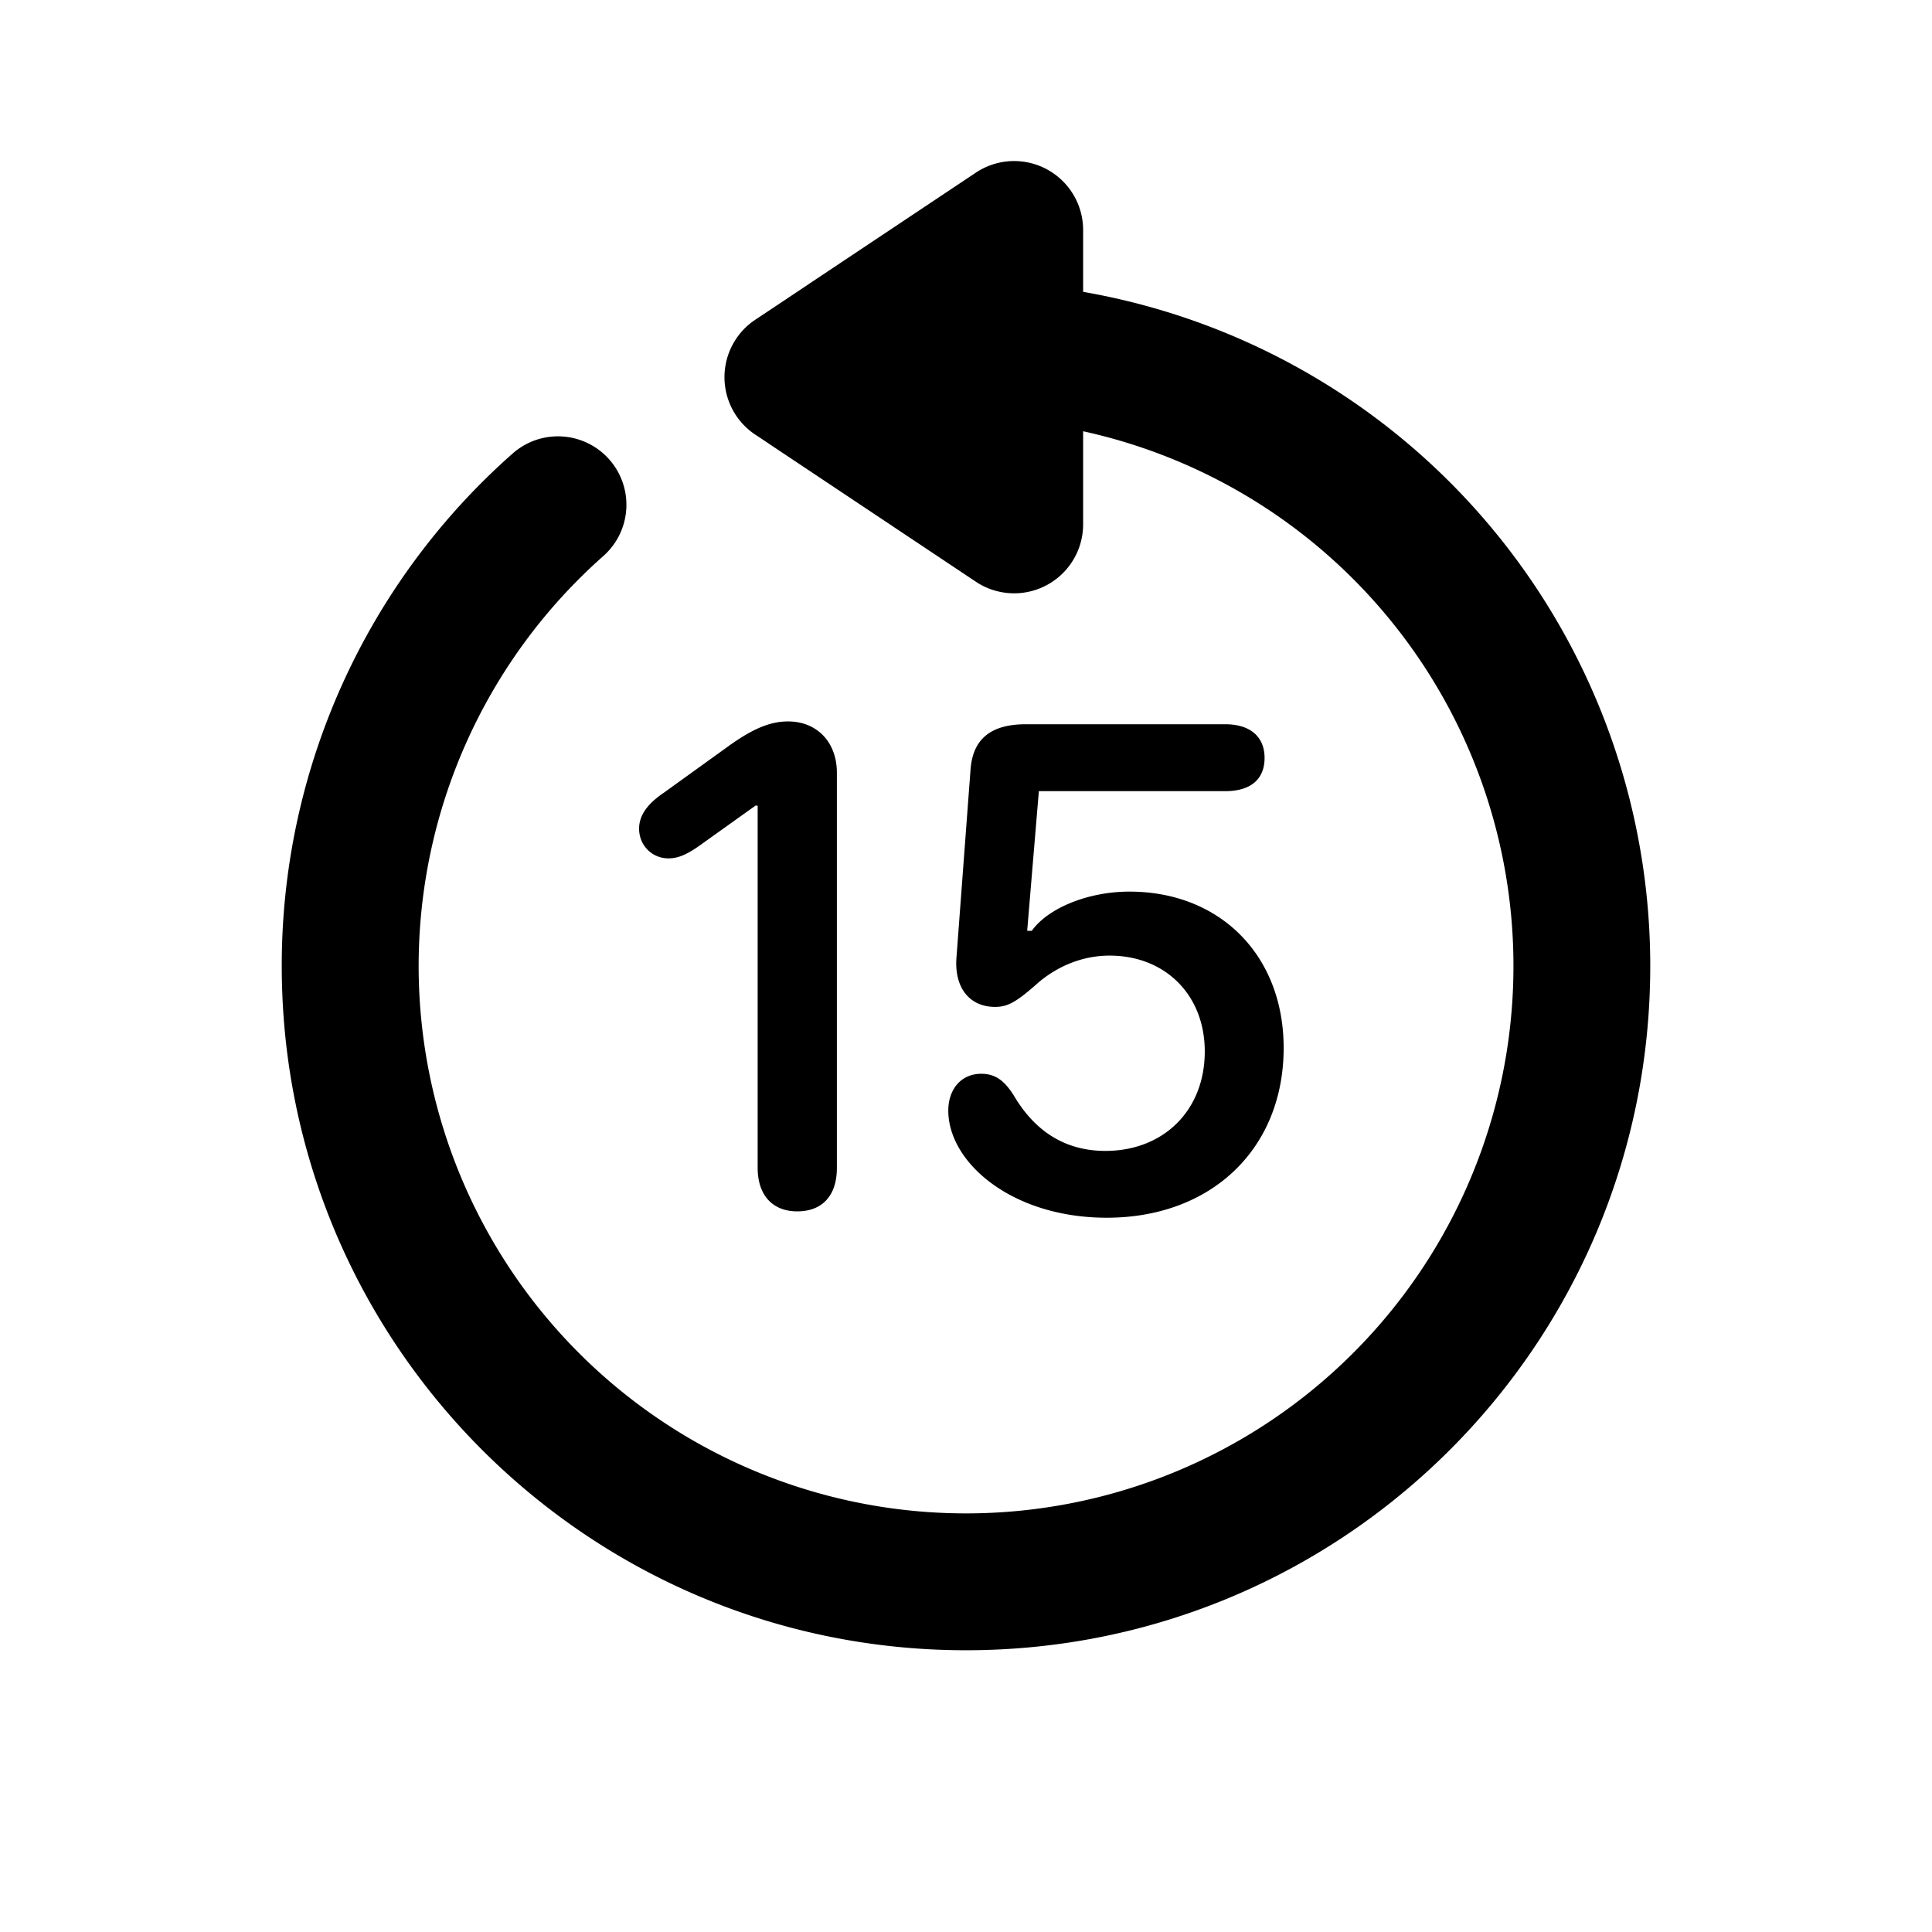   <svg   fill="none" viewBox="0 0 24 24">
      <path
        fill-rule="evenodd"
        clip-rule="evenodd"
        d="M20.5 12A8.5 8.5 0 0012 3.5a.85.85 0 000 1.7 6.8 6.8 0 11-4.505 1.707.85.85 0 00-1.127-1.273A8.481 8.481 0 003.5 12c0 4.698 3.806 8.5 8.5 8.5s8.5-3.802 8.5-8.5z"
        fill="currentColor"
      />
      <path
        d="M13.455 2.859a.857.857 0 00-1.333-.714l-2.74 1.827a.857.857 0 000 1.427l2.74 1.827a.857.857 0 001.333-.713V2.859zM9.412 14.508c0 .338.184.54.492.54.312 0 .492-.197.492-.54V9.599c0-.378-.246-.637-.606-.637-.211 0-.418.079-.717.29l-.83.598c-.207.14-.304.285-.304.444 0 .206.159.369.365.369.11 0 .216-.04.374-.15l.707-.505h.027v4.5zM11.78 13.796c0 .646.791 1.331 1.969 1.331 1.3 0 2.197-.857 2.197-2.109 0-1.147-.786-1.942-1.916-1.942-.51 0-1.01.202-1.213.487h-.057l.145-1.735h2.316c.312 0 .488-.145.488-.413 0-.264-.18-.418-.488-.418h-2.478c-.431 0-.655.18-.686.554l-.176 2.35c-.026.374.167.607.48.607.153 0 .259-.052.549-.312.255-.21.558-.325.874-.325.69 0 1.182.488 1.182 1.191 0 .73-.51 1.235-1.235 1.235-.483 0-.86-.229-1.125-.668-.127-.211-.246-.29-.417-.29-.25 0-.409.193-.409.457z"
        fill="currentColor"
      />
    </svg>

